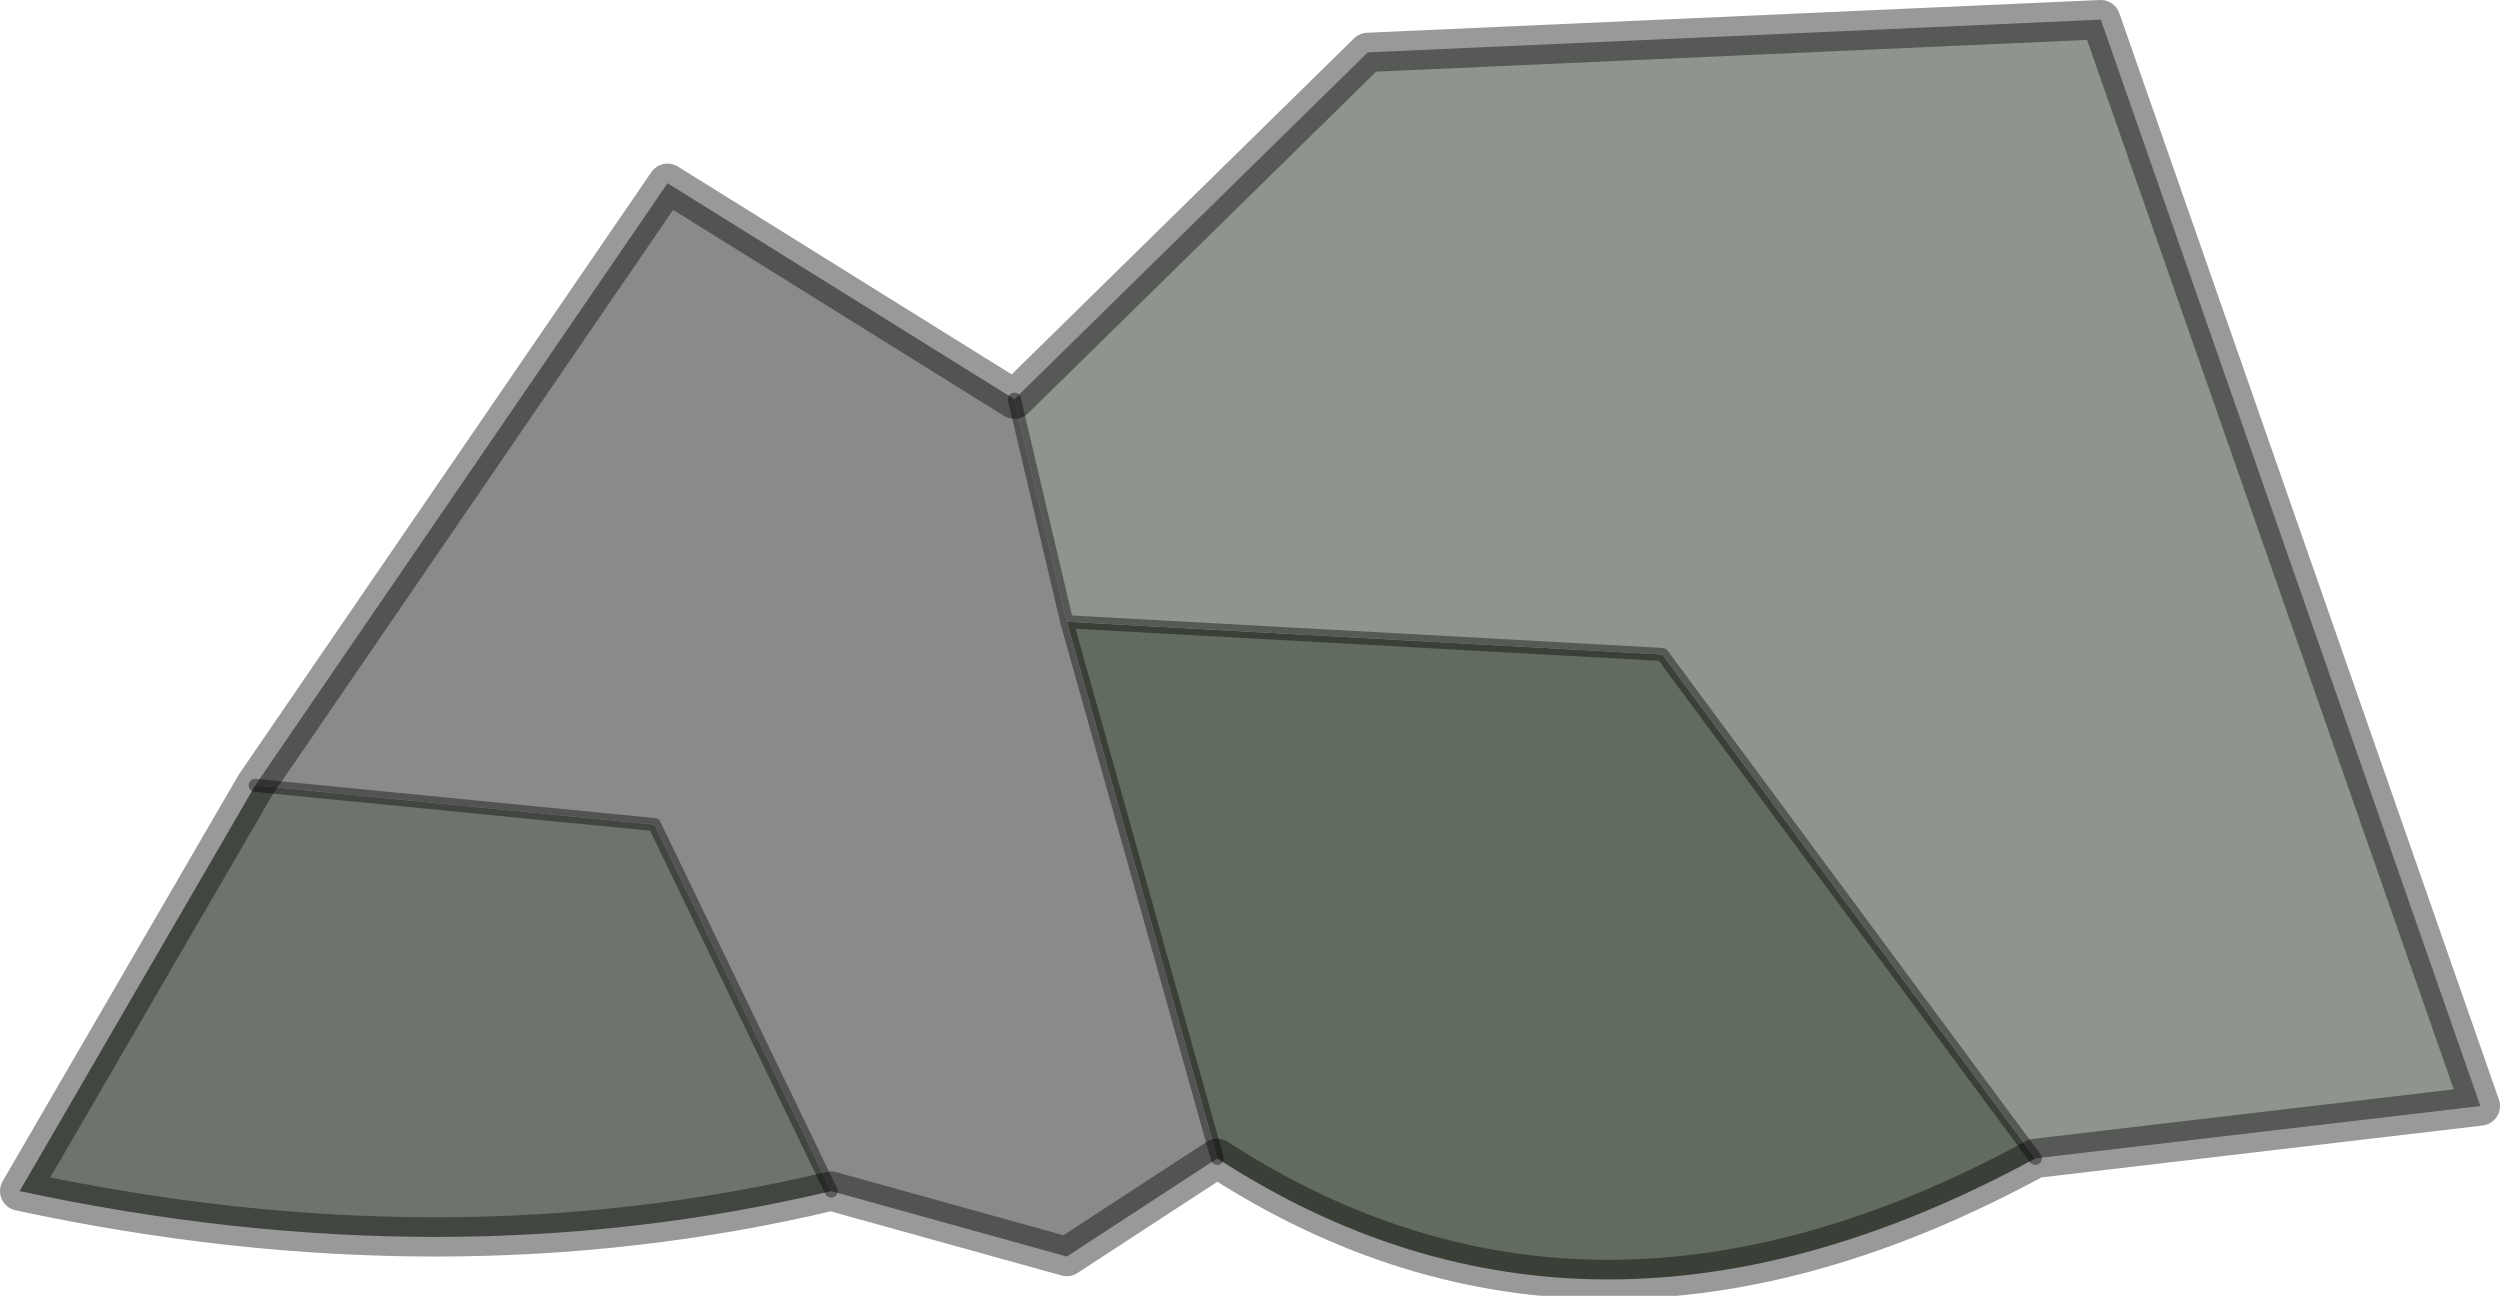 <?xml version="1.0" encoding="UTF-8" standalone="no"?>
<svg xmlns:ffdec="https://www.free-decompiler.com/flash" xmlns:xlink="http://www.w3.org/1999/xlink" ffdec:objectType="frame" height="9.9px" width="19.1px" xmlns="http://www.w3.org/2000/svg">
  <g transform="matrix(1.0, 0.0, 0.0, 1.0, 10.3, 9.5)">
    <use ffdec:characterId="902" height="9.9" transform="matrix(1.0, 0.0, 0.0, 1.0, -10.3, -9.5)" width="19.1" xlink:href="#decoration254-shape0"/>
  </g>
  <defs>
    <g id="decoration254-shape0" transform="matrix(1.0, 0.0, 0.0, 1.0, 10.3, 9.5)">
      <path d="M5.25 -0.65 Q1.85 1.2 -1.0 -0.65 L-2.15 -4.75 2.4 -4.5 5.25 -0.65" fill="#616b5e" fill-rule="evenodd" stroke="none"/>
      <path d="M-2.55 -6.45 L0.15 -9.1 5.75 -9.35 8.65 -1.05 5.25 -0.65 2.4 -4.5 -2.15 -4.75 -2.55 -6.45" fill="#8f948e" fill-rule="evenodd" stroke="none"/>
      <path d="M-1.0 -0.65 L-2.15 0.1 -3.95 -0.4 -5.3 -3.2 -8.35 -3.5 -5.2 -8.1 -2.55 -6.45 -2.15 -4.75 -1.0 -0.65" fill="#898b88" fill-rule="evenodd" stroke="none"/>
      <path d="M-3.95 -0.4 Q-6.9 0.3 -10.15 -0.4 L-8.35 -3.5 -5.3 -3.2 -3.95 -0.4" fill="#6e746c" fill-rule="evenodd" stroke="none"/>
      <path d="M-2.55 -6.45 L-2.15 -4.75 2.4 -4.5 5.25 -0.65 M-2.15 -4.75 L-1.0 -0.65 M-8.35 -3.5 L-5.3 -3.2 -3.95 -0.4" fill="none" stroke="#000000" stroke-linecap="round" stroke-linejoin="round" stroke-opacity="0.4" stroke-width="0.1"/>
      <path d="M-2.55 -6.45 L0.15 -9.1 5.75 -9.35 8.65 -1.05 5.25 -0.65 Q1.85 1.2 -1.0 -0.65 L-2.15 0.1 -3.95 -0.4 Q-6.9 0.3 -10.15 -0.4 L-8.35 -3.5 -5.2 -8.1 -2.55 -6.45 Z" fill="none" stroke="#000000" stroke-linecap="round" stroke-linejoin="round" stroke-opacity="0.4" stroke-width="0.3"/>
    </g>
  </defs>
</svg>
